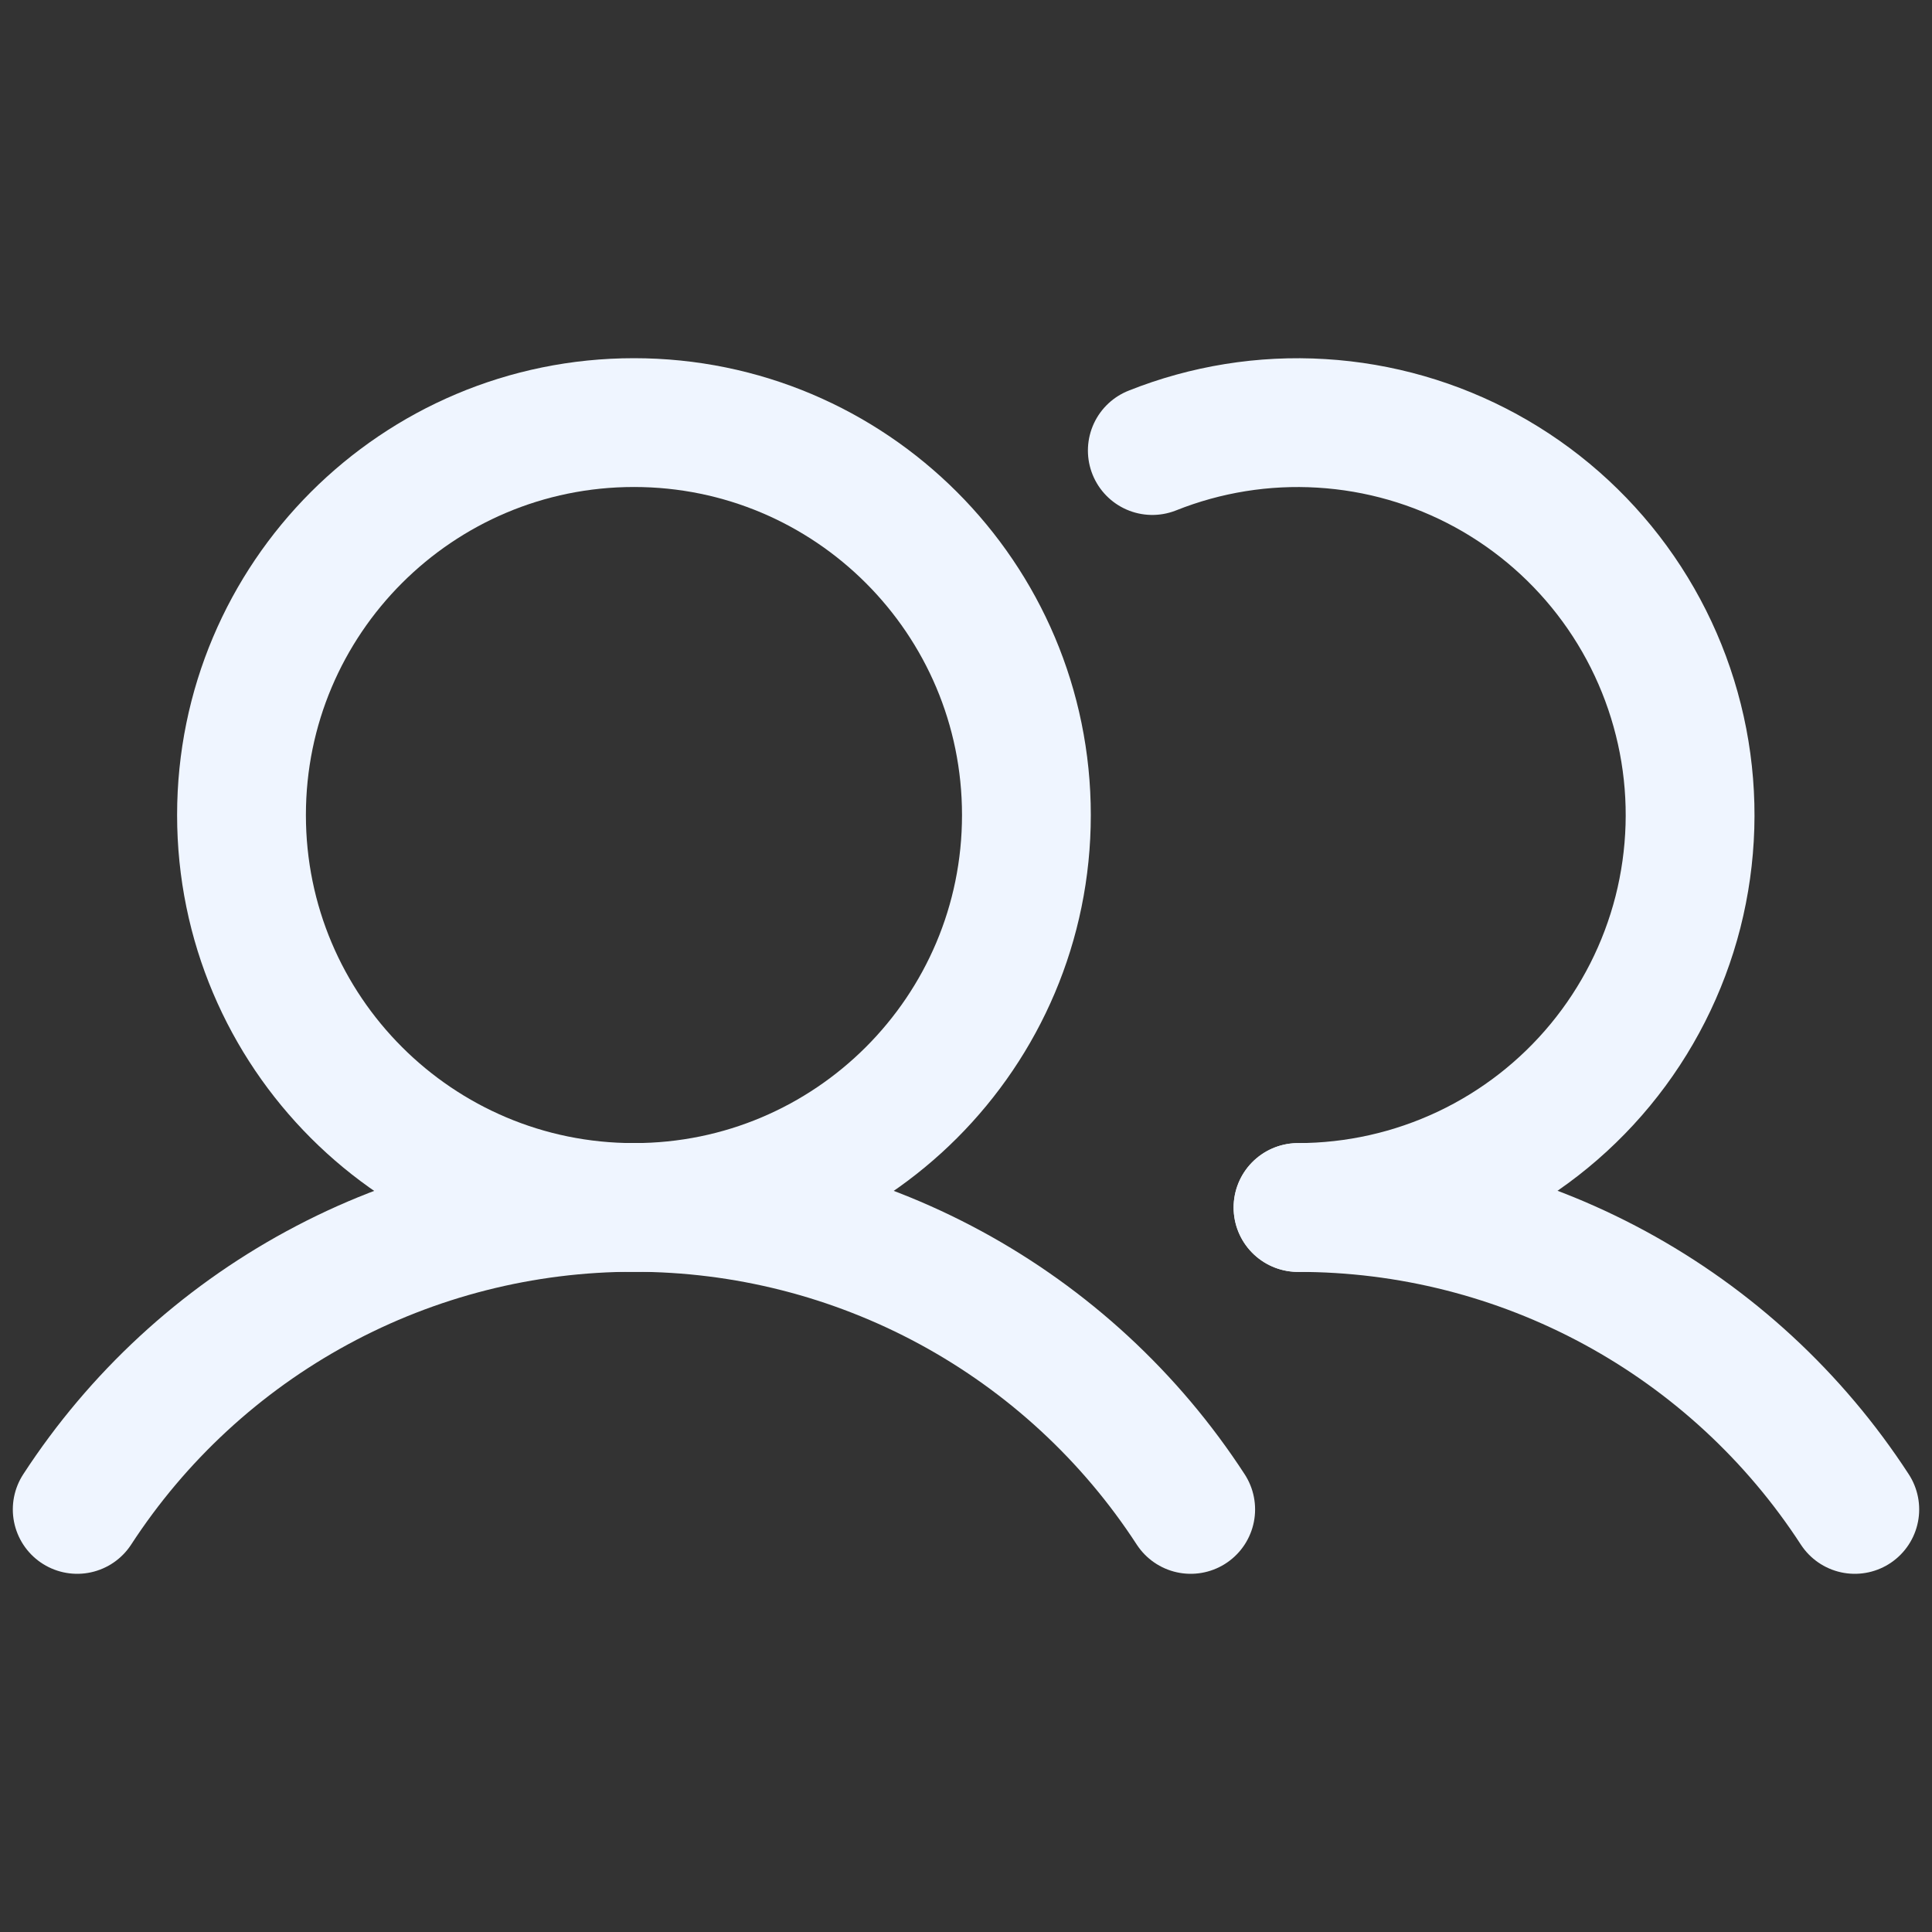 <svg width="30" height="30" viewBox="0 0 30 30" fill="none" xmlns="http://www.w3.org/2000/svg">
<rect x="0" y="0" width="30" height="30" fill="#333333" stroke="none"/>
<g clip-path="url(#clip0_1545_4373)">
<path d="M9.844 18.75C13.209 18.75 15.938 16.022 15.938 12.656C15.938 9.291 13.209 6.562 9.844 6.562C6.478 6.562 3.75 9.291 3.75 12.656C3.75 16.022 6.478 18.75 9.844 18.75Z" stroke="#EFF5FF" stroke-width="2" stroke-linecap="round" stroke-linejoin="round"/>
<path d="M1.199 23.438C2.136 21.998 3.417 20.815 4.927 19.996C6.436 19.177 8.127 18.748 9.844 18.748C11.562 18.748 13.252 19.177 14.762 19.996C16.271 20.815 17.553 21.998 18.489 23.438" stroke="#EFF5FF" stroke-width="2" stroke-linecap="round" stroke-linejoin="round"/>
<path d="M20.156 18.75C21.874 18.749 23.564 19.177 25.074 19.996C26.584 20.815 27.865 21.998 28.801 23.438" stroke="#EFF5FF" stroke-width="2" stroke-linecap="round" stroke-linejoin="round"/>
<path d="M17.893 6.996C18.726 6.664 19.623 6.519 20.519 6.574C21.414 6.628 22.287 6.879 23.075 7.31C23.862 7.741 24.544 8.34 25.073 9.065C25.602 9.79 25.964 10.623 26.134 11.504C26.304 12.386 26.276 13.293 26.055 14.163C25.833 15.032 25.422 15.842 24.85 16.535C24.279 17.227 23.562 17.784 22.751 18.167C21.939 18.55 21.053 18.749 20.155 18.75" stroke="#EFF5FF" stroke-width="2" stroke-linecap="round" stroke-linejoin="round"/>
</g>
<defs>
<clipPath id="clip0_1545_4373">
<rect width="30" height="30" fill="white"/>
</clipPath>
</defs>
</svg>
